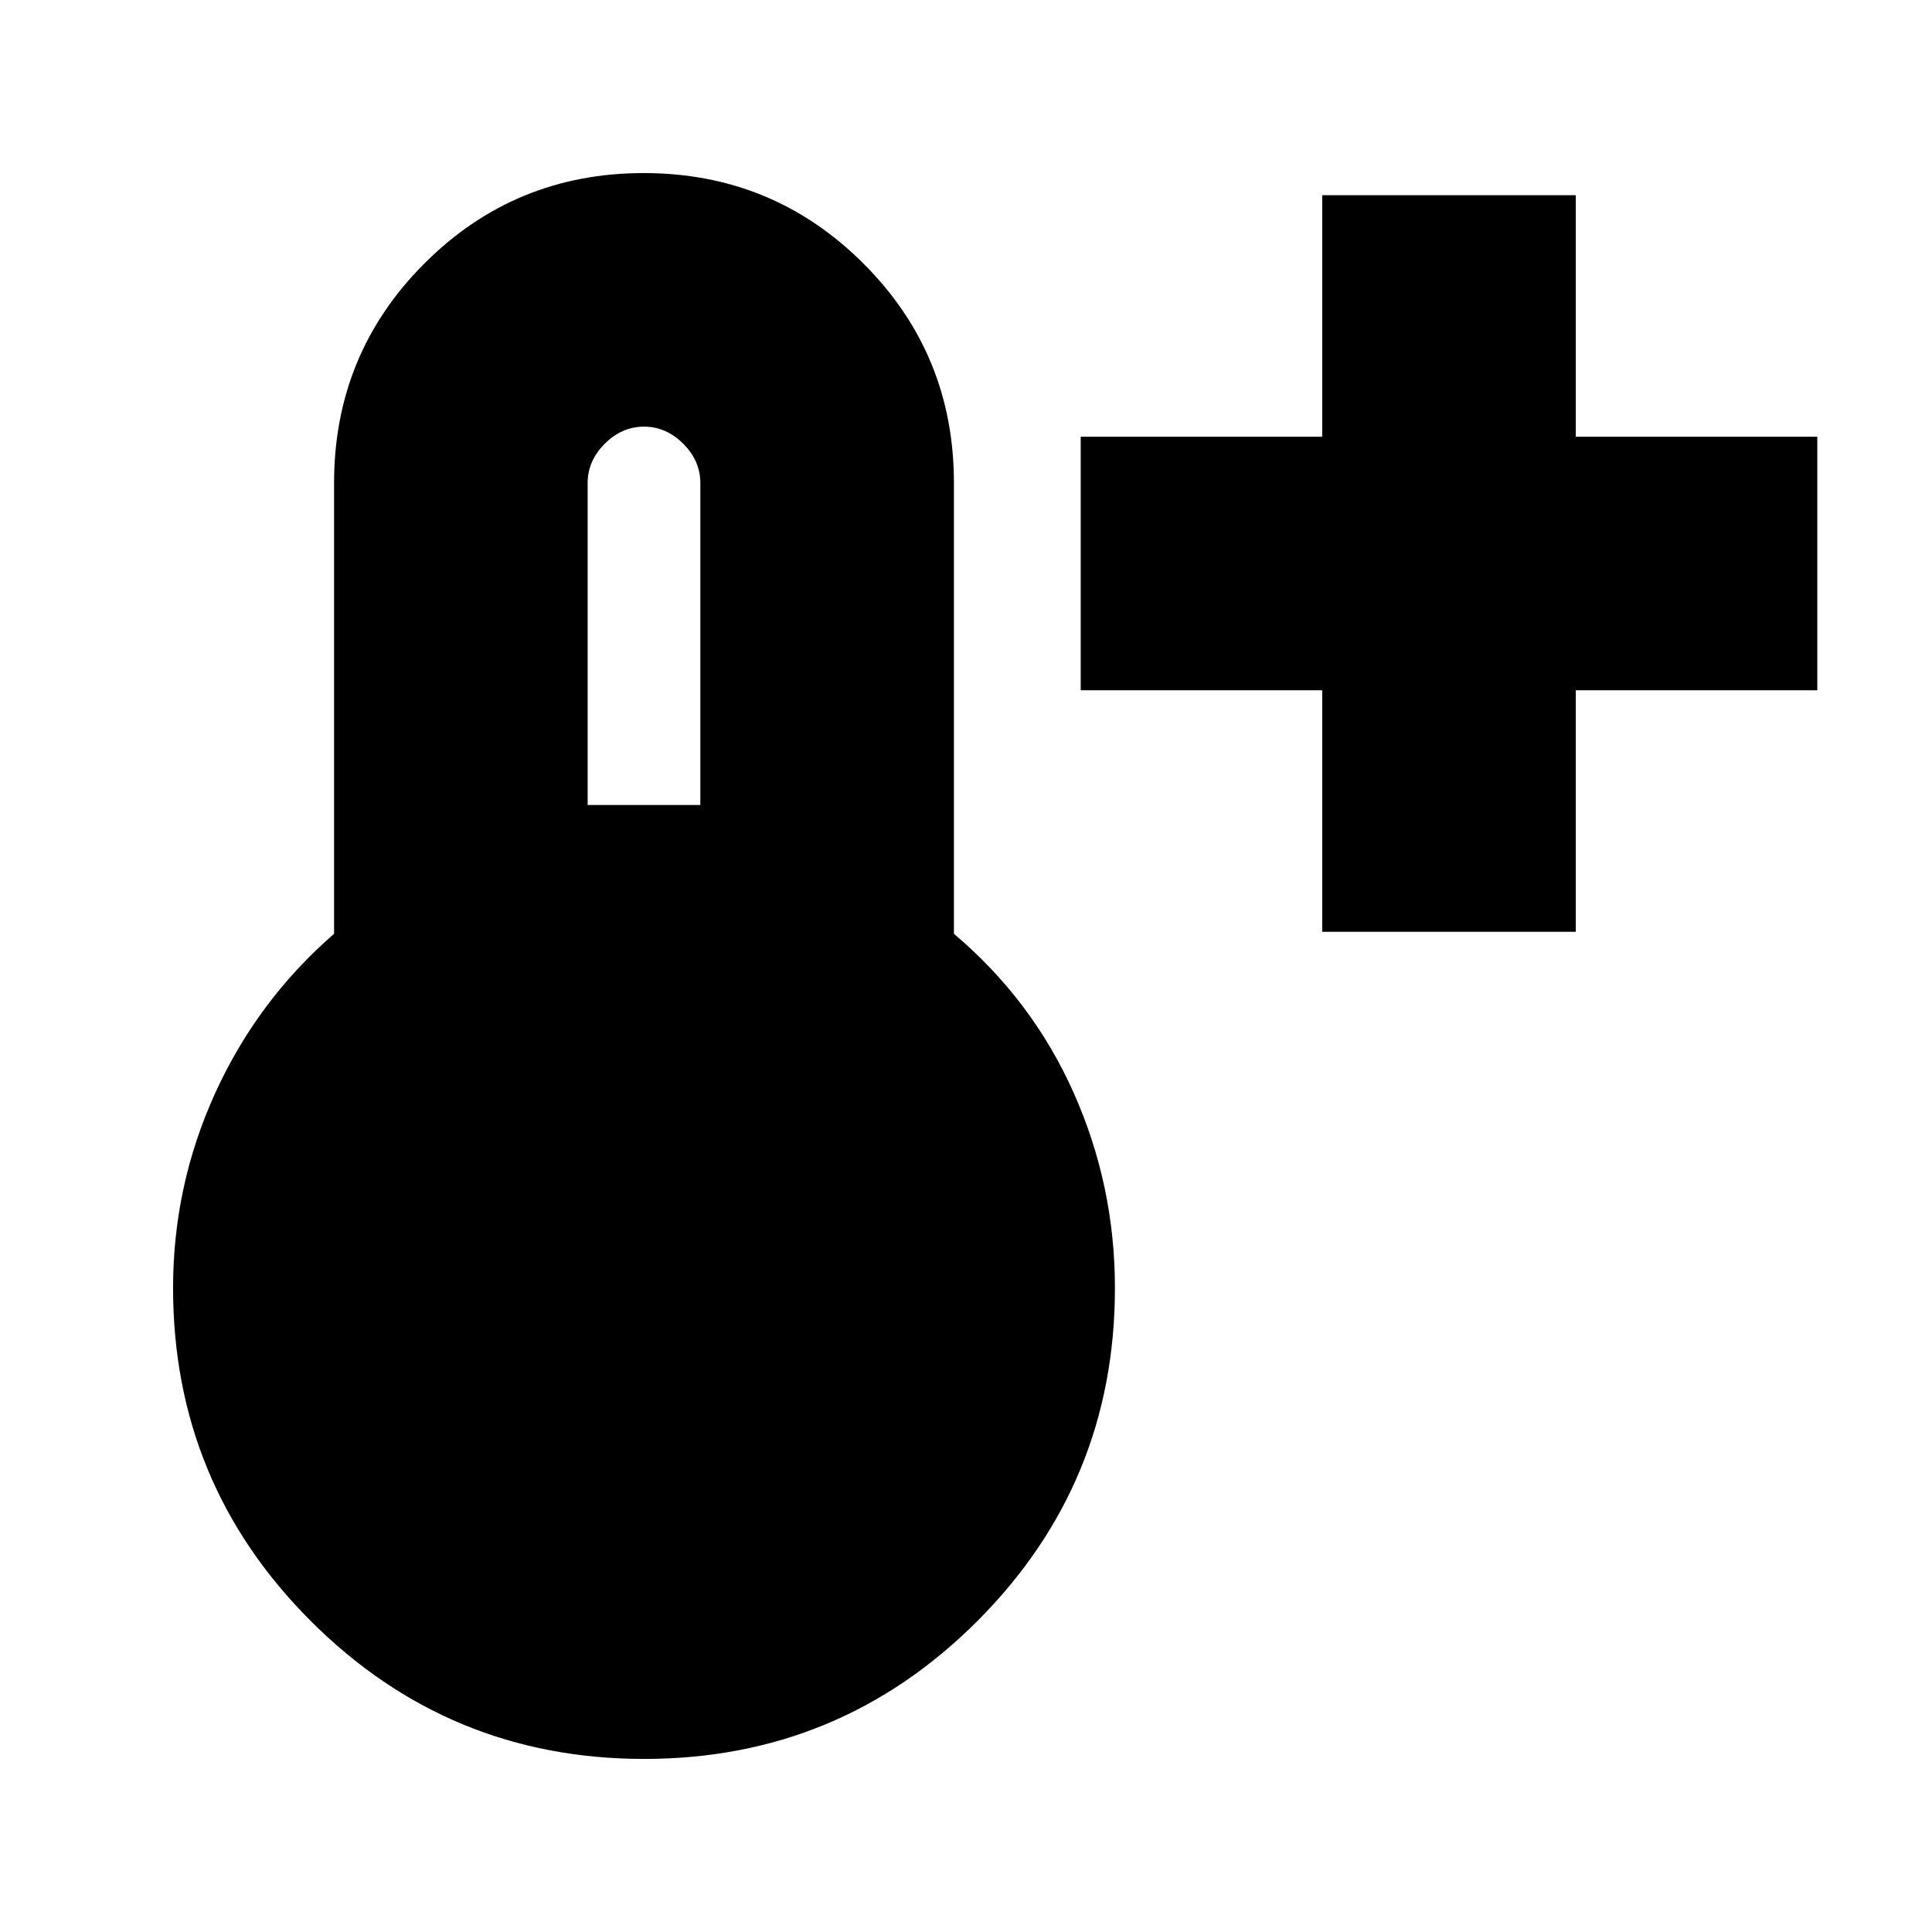 <svg xmlns="http://www.w3.org/2000/svg" height="24" viewBox="0 -960 960 960" width="24"><path d="M657-497v-120H537v-126h120v-120h126v120h120v126H783v120H657ZM320.078-86Q223-86 154.5-154.445T86-320q0-51 21-97t59-79v-224q0-64.167 44.882-109.083Q255.765-874 319.882-874 384-874 429-829.083 474-784.167 474-720v224q39 33 59.5 79t20.5 97q0 97.11-68.422 165.555Q417.155-86 320.078-86ZM292-560h56v-160q0-11-8.5-19.5T320-748q-11 0-19.5 8.5T292-720v160Z"/></svg>